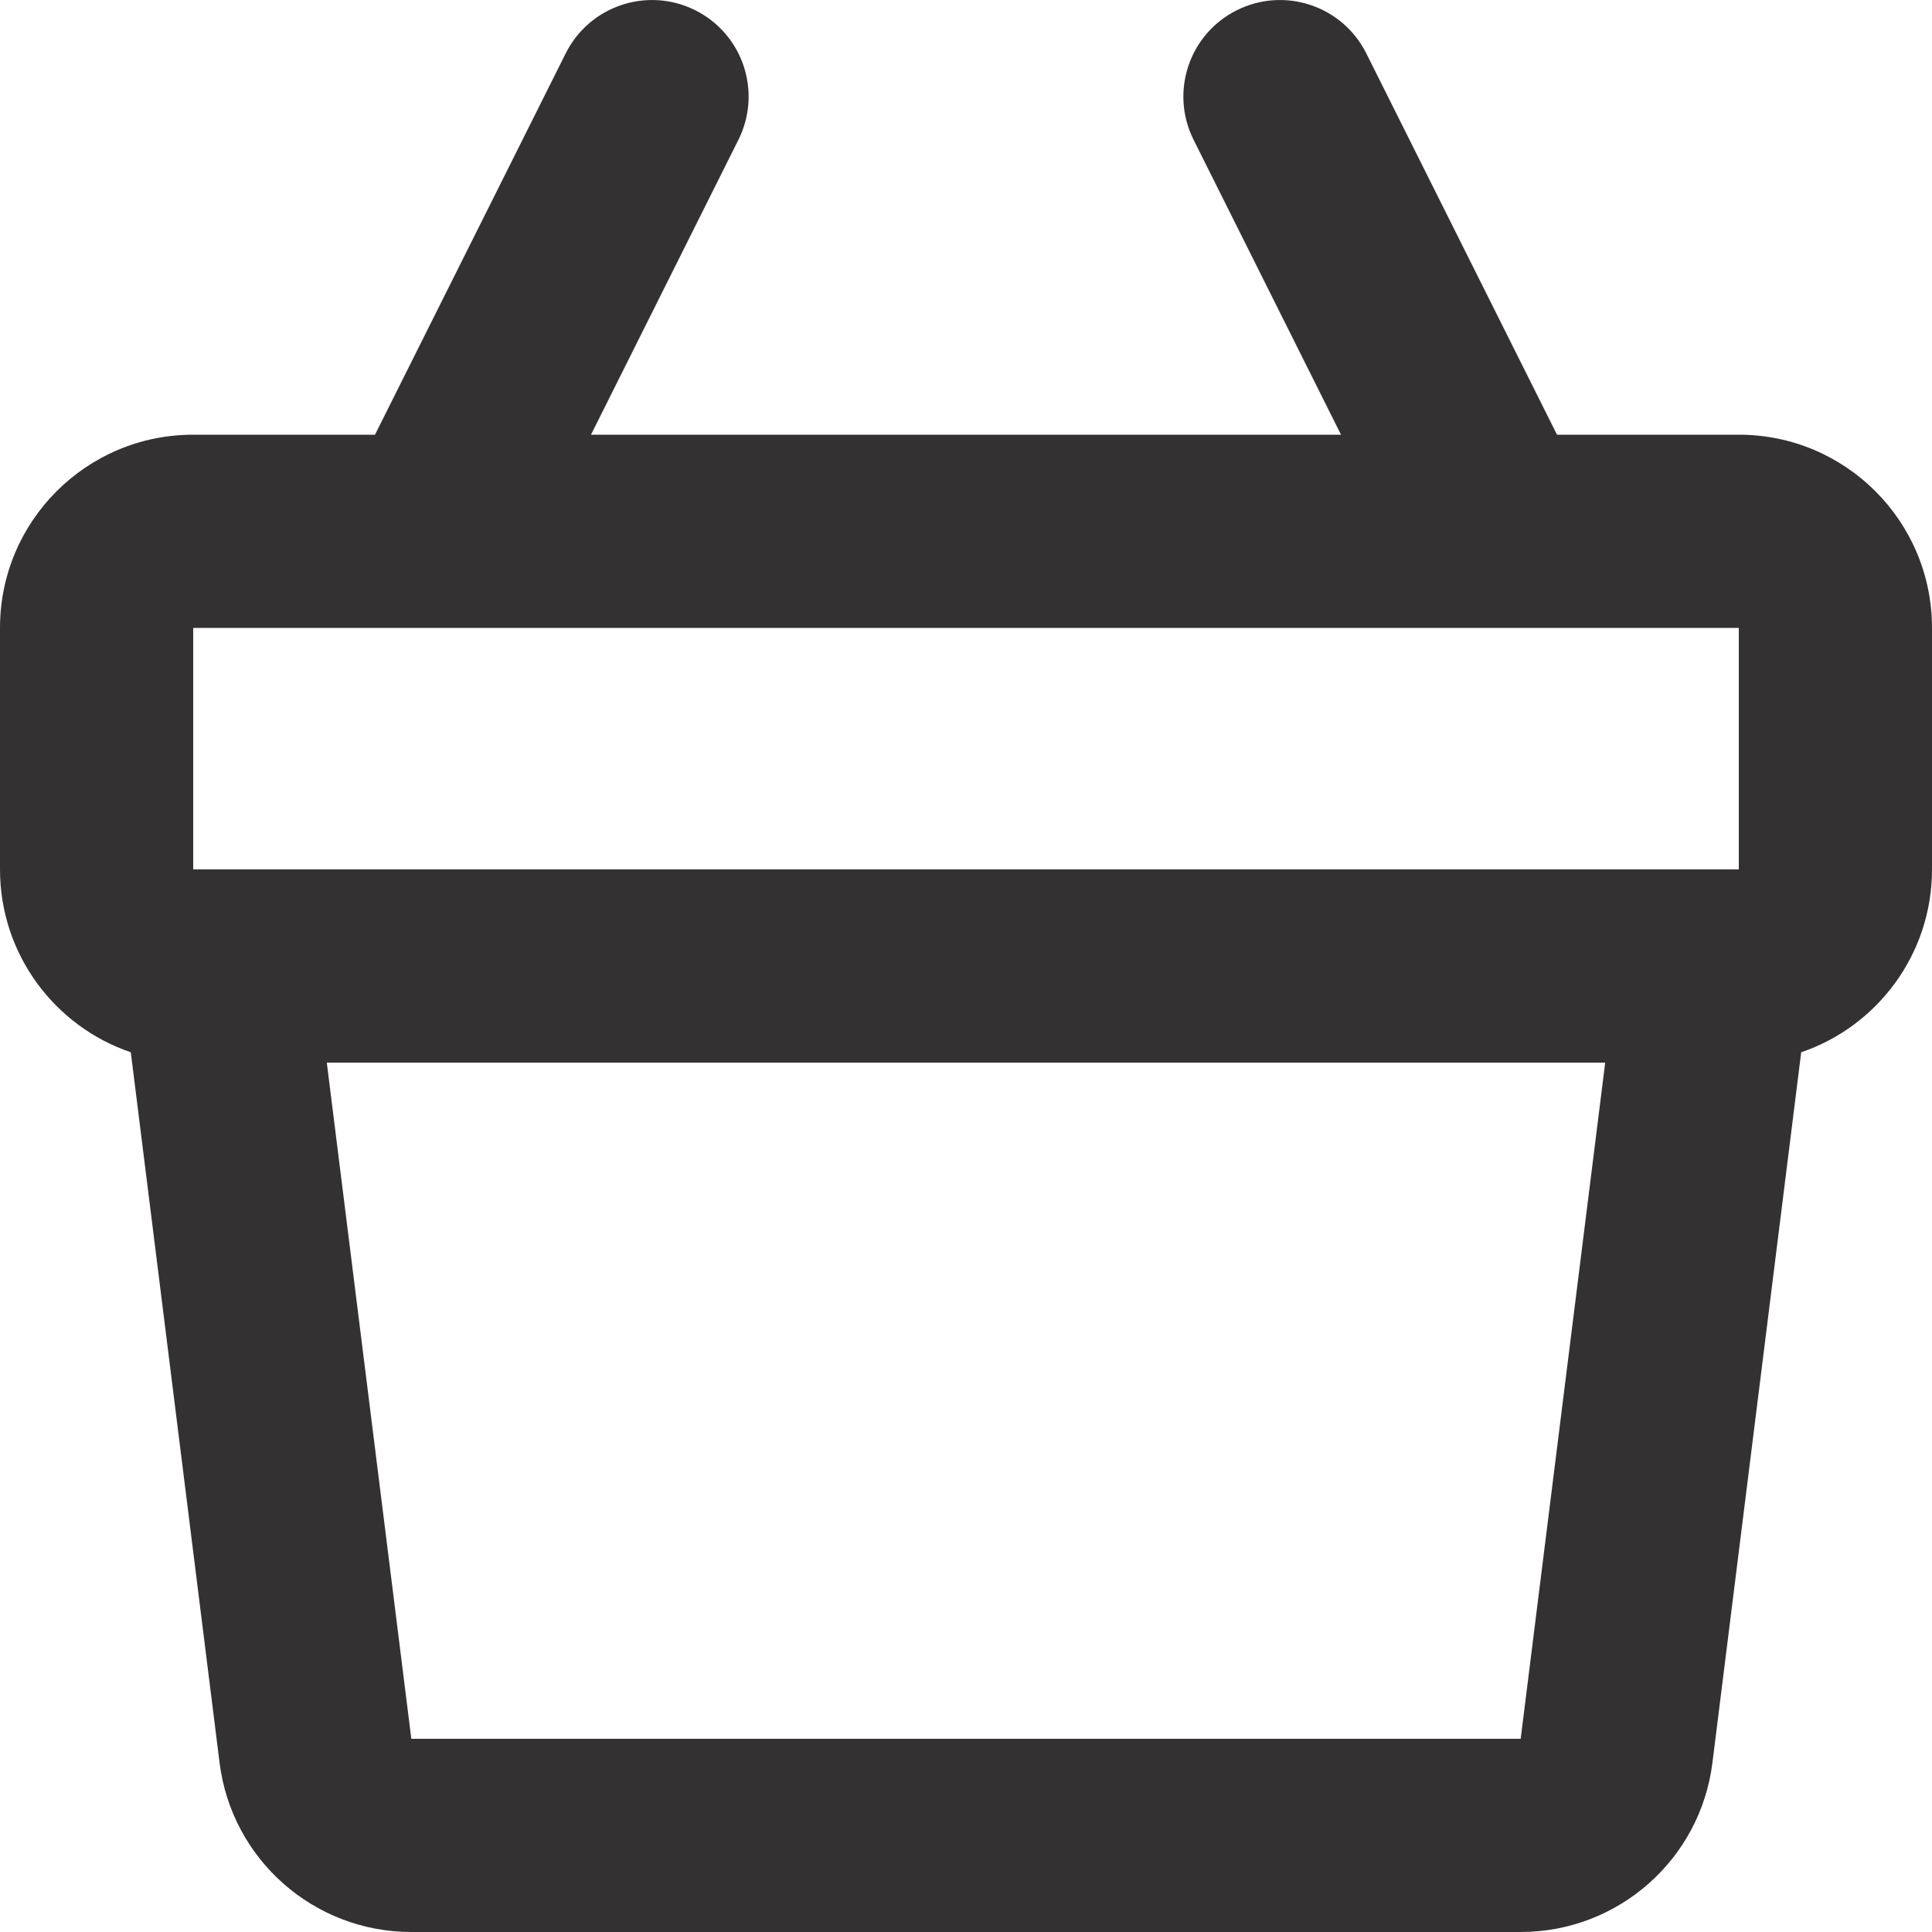 <svg width="20" height="20" viewBox="0 0 20 20" fill="none" xmlns="http://www.w3.org/2000/svg">
<path fill-rule="evenodd" clip-rule="evenodd" d="M7.197 0.106C7.691 0.353 7.891 0.953 7.644 1.447L6.118 4.5H13.882L12.356 1.447C12.109 0.953 12.309 0.353 12.803 0.106C13.297 -0.141 13.897 0.059 14.144 0.553L16.118 4.5H18C19.105 4.5 20 5.395 20 6.5V9C20 9.878 19.434 10.625 18.646 10.893L17.727 18.248C17.602 19.249 16.751 20 15.742 20H4.258C3.249 20 2.398 19.249 2.273 18.248L1.354 10.893C0.566 10.625 0 9.878 0 9V6.5C0 5.395 0.895 4.5 2 4.5H3.882L5.856 0.553C6.103 0.059 6.703 -0.141 7.197 0.106ZM3.383 11L4.258 18H15.742L16.617 11H3.383ZM2 6.5V9H18V6.5H2Z" fill="#333131"/>
</svg>

